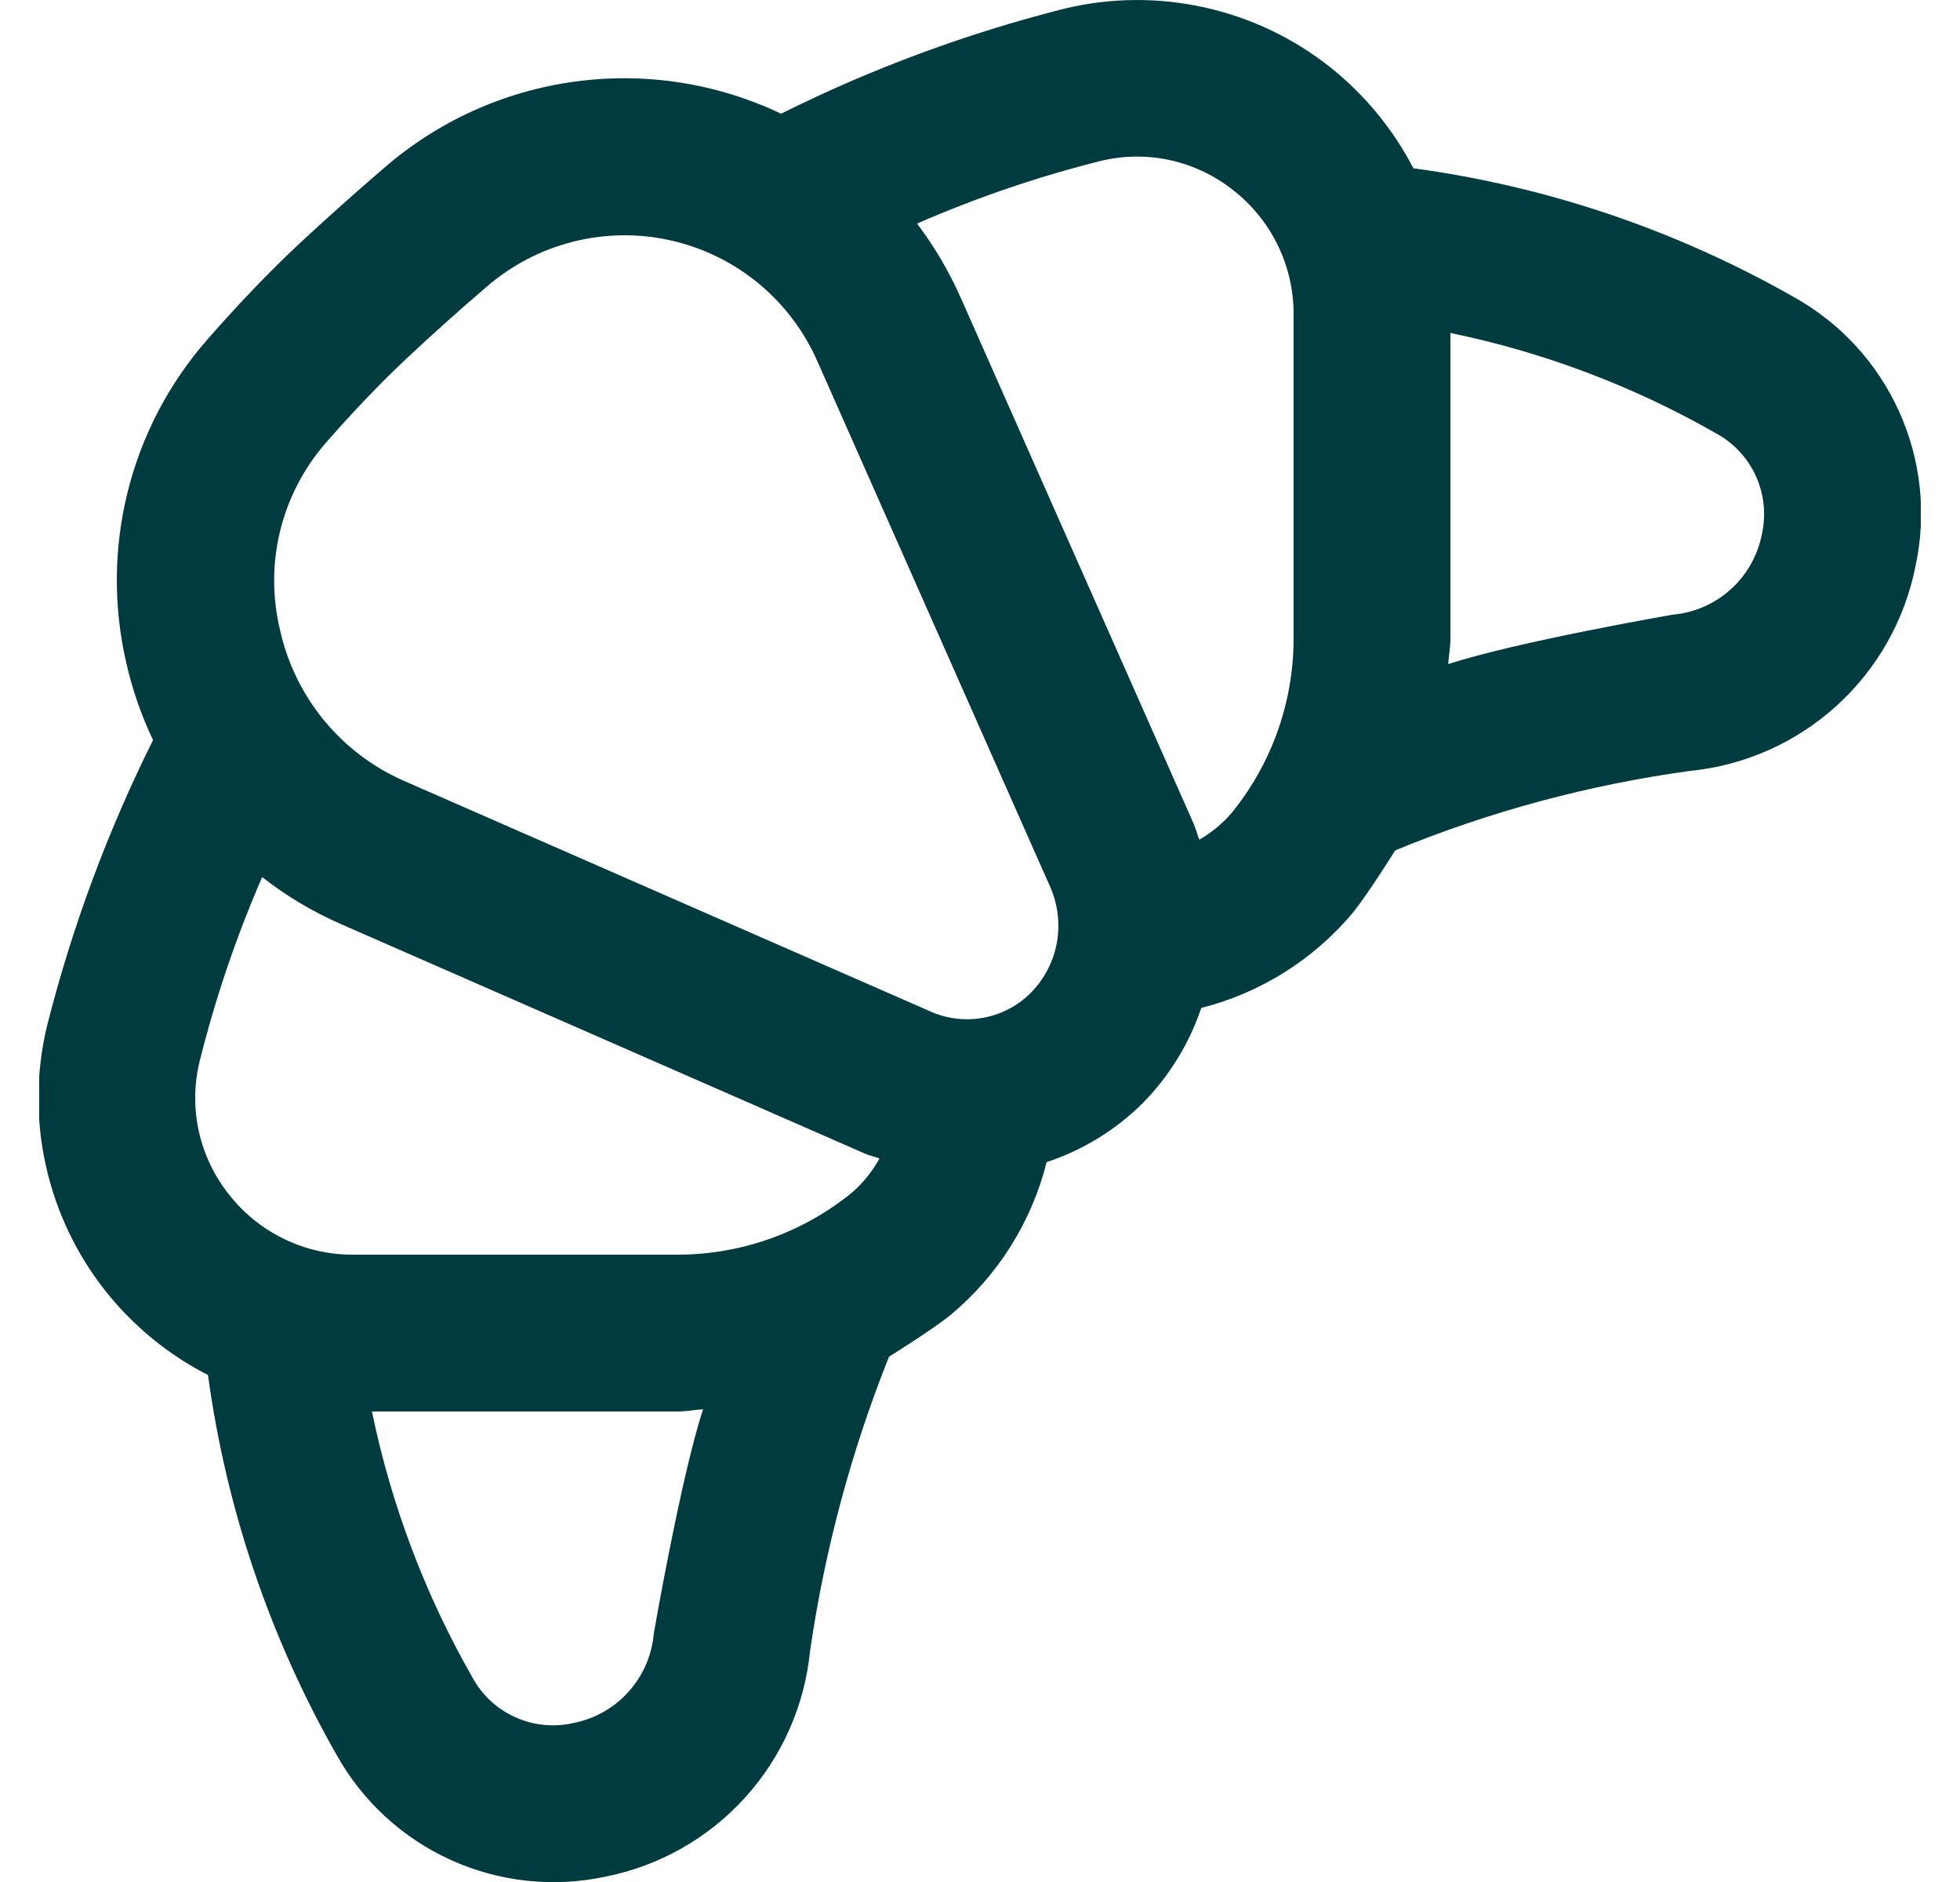<svg width="25" height="24" viewBox="0 0 25 24" fill="none" xmlns="http://www.w3.org/2000/svg">
<g clip-path="url(#clip0_207_17)">
<path d="M22.875 3.785C21.379 2.934 19.734 2.377 18.028 2.146C17.77 1.649 17.41 1.212 16.973 0.862C16.502 0.487 15.952 0.225 15.364 0.095C14.777 -0.036 14.167 -0.031 13.582 0.109C12.331 0.425 11.118 0.874 9.963 1.45C9.143 1.06 8.228 0.918 7.329 1.041C6.429 1.164 5.585 1.546 4.9 2.141C4.533 2.456 4.164 2.785 3.8 3.124C3.418 3.483 3.029 3.891 2.641 4.334C2.155 4.89 1.808 5.553 1.629 6.27C1.45 6.986 1.444 7.735 1.611 8.454C1.688 8.794 1.803 9.124 1.952 9.438C1.372 10.601 0.919 11.822 0.6 13.082C0.459 13.667 0.454 14.277 0.585 14.864C0.715 15.452 0.978 16.002 1.353 16.473C1.706 16.915 2.149 17.277 2.653 17.535C2.885 19.238 3.441 20.881 4.291 22.375C4.621 22.968 5.132 23.439 5.75 23.719C6.368 23.999 7.059 24.074 7.722 23.932C8.408 23.796 9.032 23.443 9.502 22.925C9.972 22.407 10.263 21.752 10.332 21.056C10.519 19.769 10.857 18.508 11.34 17.3C11.34 17.3 11.885 16.964 12.134 16.761C12.734 16.258 13.159 15.579 13.35 14.82C13.812 14.667 14.233 14.409 14.578 14.065C14.914 13.723 15.169 13.309 15.322 12.854C16.078 12.662 16.755 12.237 17.256 11.639C17.456 11.39 17.796 10.844 17.796 10.844C19.001 10.348 20.265 10.008 21.556 9.831C22.252 9.762 22.907 9.471 23.425 9.001C23.943 8.531 24.296 7.907 24.432 7.221C24.576 6.557 24.503 5.864 24.222 5.245C23.942 4.626 23.469 4.114 22.875 3.785ZM8.339 20.833C8.315 21.109 8.202 21.369 8.016 21.575C7.831 21.781 7.584 21.92 7.312 21.973C7.062 22.03 6.8 22.003 6.567 21.896C6.333 21.79 6.142 21.609 6.021 21.383C5.42 20.33 4.989 19.188 4.744 18H8.644C8.753 18 8.859 17.978 8.967 17.972C8.681 18.855 8.339 20.829 8.339 20.833ZM10.869 15.207C10.241 15.719 9.456 15.999 8.646 16H4.5C4.196 16.001 3.896 15.932 3.622 15.799C3.348 15.666 3.109 15.473 2.921 15.233C2.734 14.999 2.603 14.725 2.537 14.432C2.472 14.139 2.474 13.836 2.544 13.544C2.744 12.737 3.012 11.948 3.344 11.185C3.653 11.427 3.991 11.628 4.35 11.785L11.027 14.709C11.089 14.738 11.155 14.749 11.218 14.773C11.129 14.937 11.01 15.084 10.869 15.207ZM13.154 12.655C12.987 12.825 12.771 12.938 12.537 12.98C12.303 13.022 12.062 12.99 11.846 12.889L5.153 9.958C4.754 9.783 4.402 9.516 4.127 9.179C3.851 8.841 3.66 8.443 3.568 8.017C3.471 7.604 3.473 7.174 3.575 6.762C3.677 6.351 3.876 5.969 4.154 5.649C4.5 5.255 4.842 4.895 5.177 4.58C5.512 4.265 5.859 3.955 6.204 3.66C6.522 3.383 6.902 3.185 7.311 3.082C7.72 2.979 8.148 2.973 8.56 3.067C8.971 3.16 9.355 3.349 9.68 3.618C10.005 3.888 10.262 4.23 10.43 4.617L13.394 11.307C13.493 11.53 13.523 11.778 13.481 12.018C13.438 12.258 13.324 12.48 13.154 12.655ZM16.5 8.146C16.499 8.956 16.22 9.741 15.708 10.369C15.591 10.504 15.452 10.619 15.297 10.708C15.271 10.638 15.252 10.566 15.222 10.497L12.259 3.808C12.109 3.468 11.921 3.147 11.697 2.851C12.456 2.52 13.241 2.252 14.044 2.051C14.336 1.981 14.639 1.979 14.932 2.044C15.225 2.11 15.499 2.241 15.733 2.428C15.973 2.616 16.167 2.856 16.3 3.131C16.433 3.405 16.501 3.706 16.5 4.011V8.146ZM22.473 6.812C22.42 7.084 22.281 7.331 22.075 7.516C21.869 7.702 21.609 7.815 21.333 7.839C21.333 7.839 19.355 8.181 18.472 8.469C18.479 8.361 18.5 8.255 18.5 8.146V4.246C19.688 4.491 20.83 4.922 21.883 5.523C22.109 5.644 22.288 5.835 22.395 6.068C22.502 6.301 22.529 6.562 22.473 6.812Z" fill="rgb(0, 59, 64)"/>
</g>
<defs>
<clipPath id="clip0_207_17">
<rect width="24" height="24" fill="white" transform="translate(0.5)"/>
</clipPath>
</defs>
</svg>
